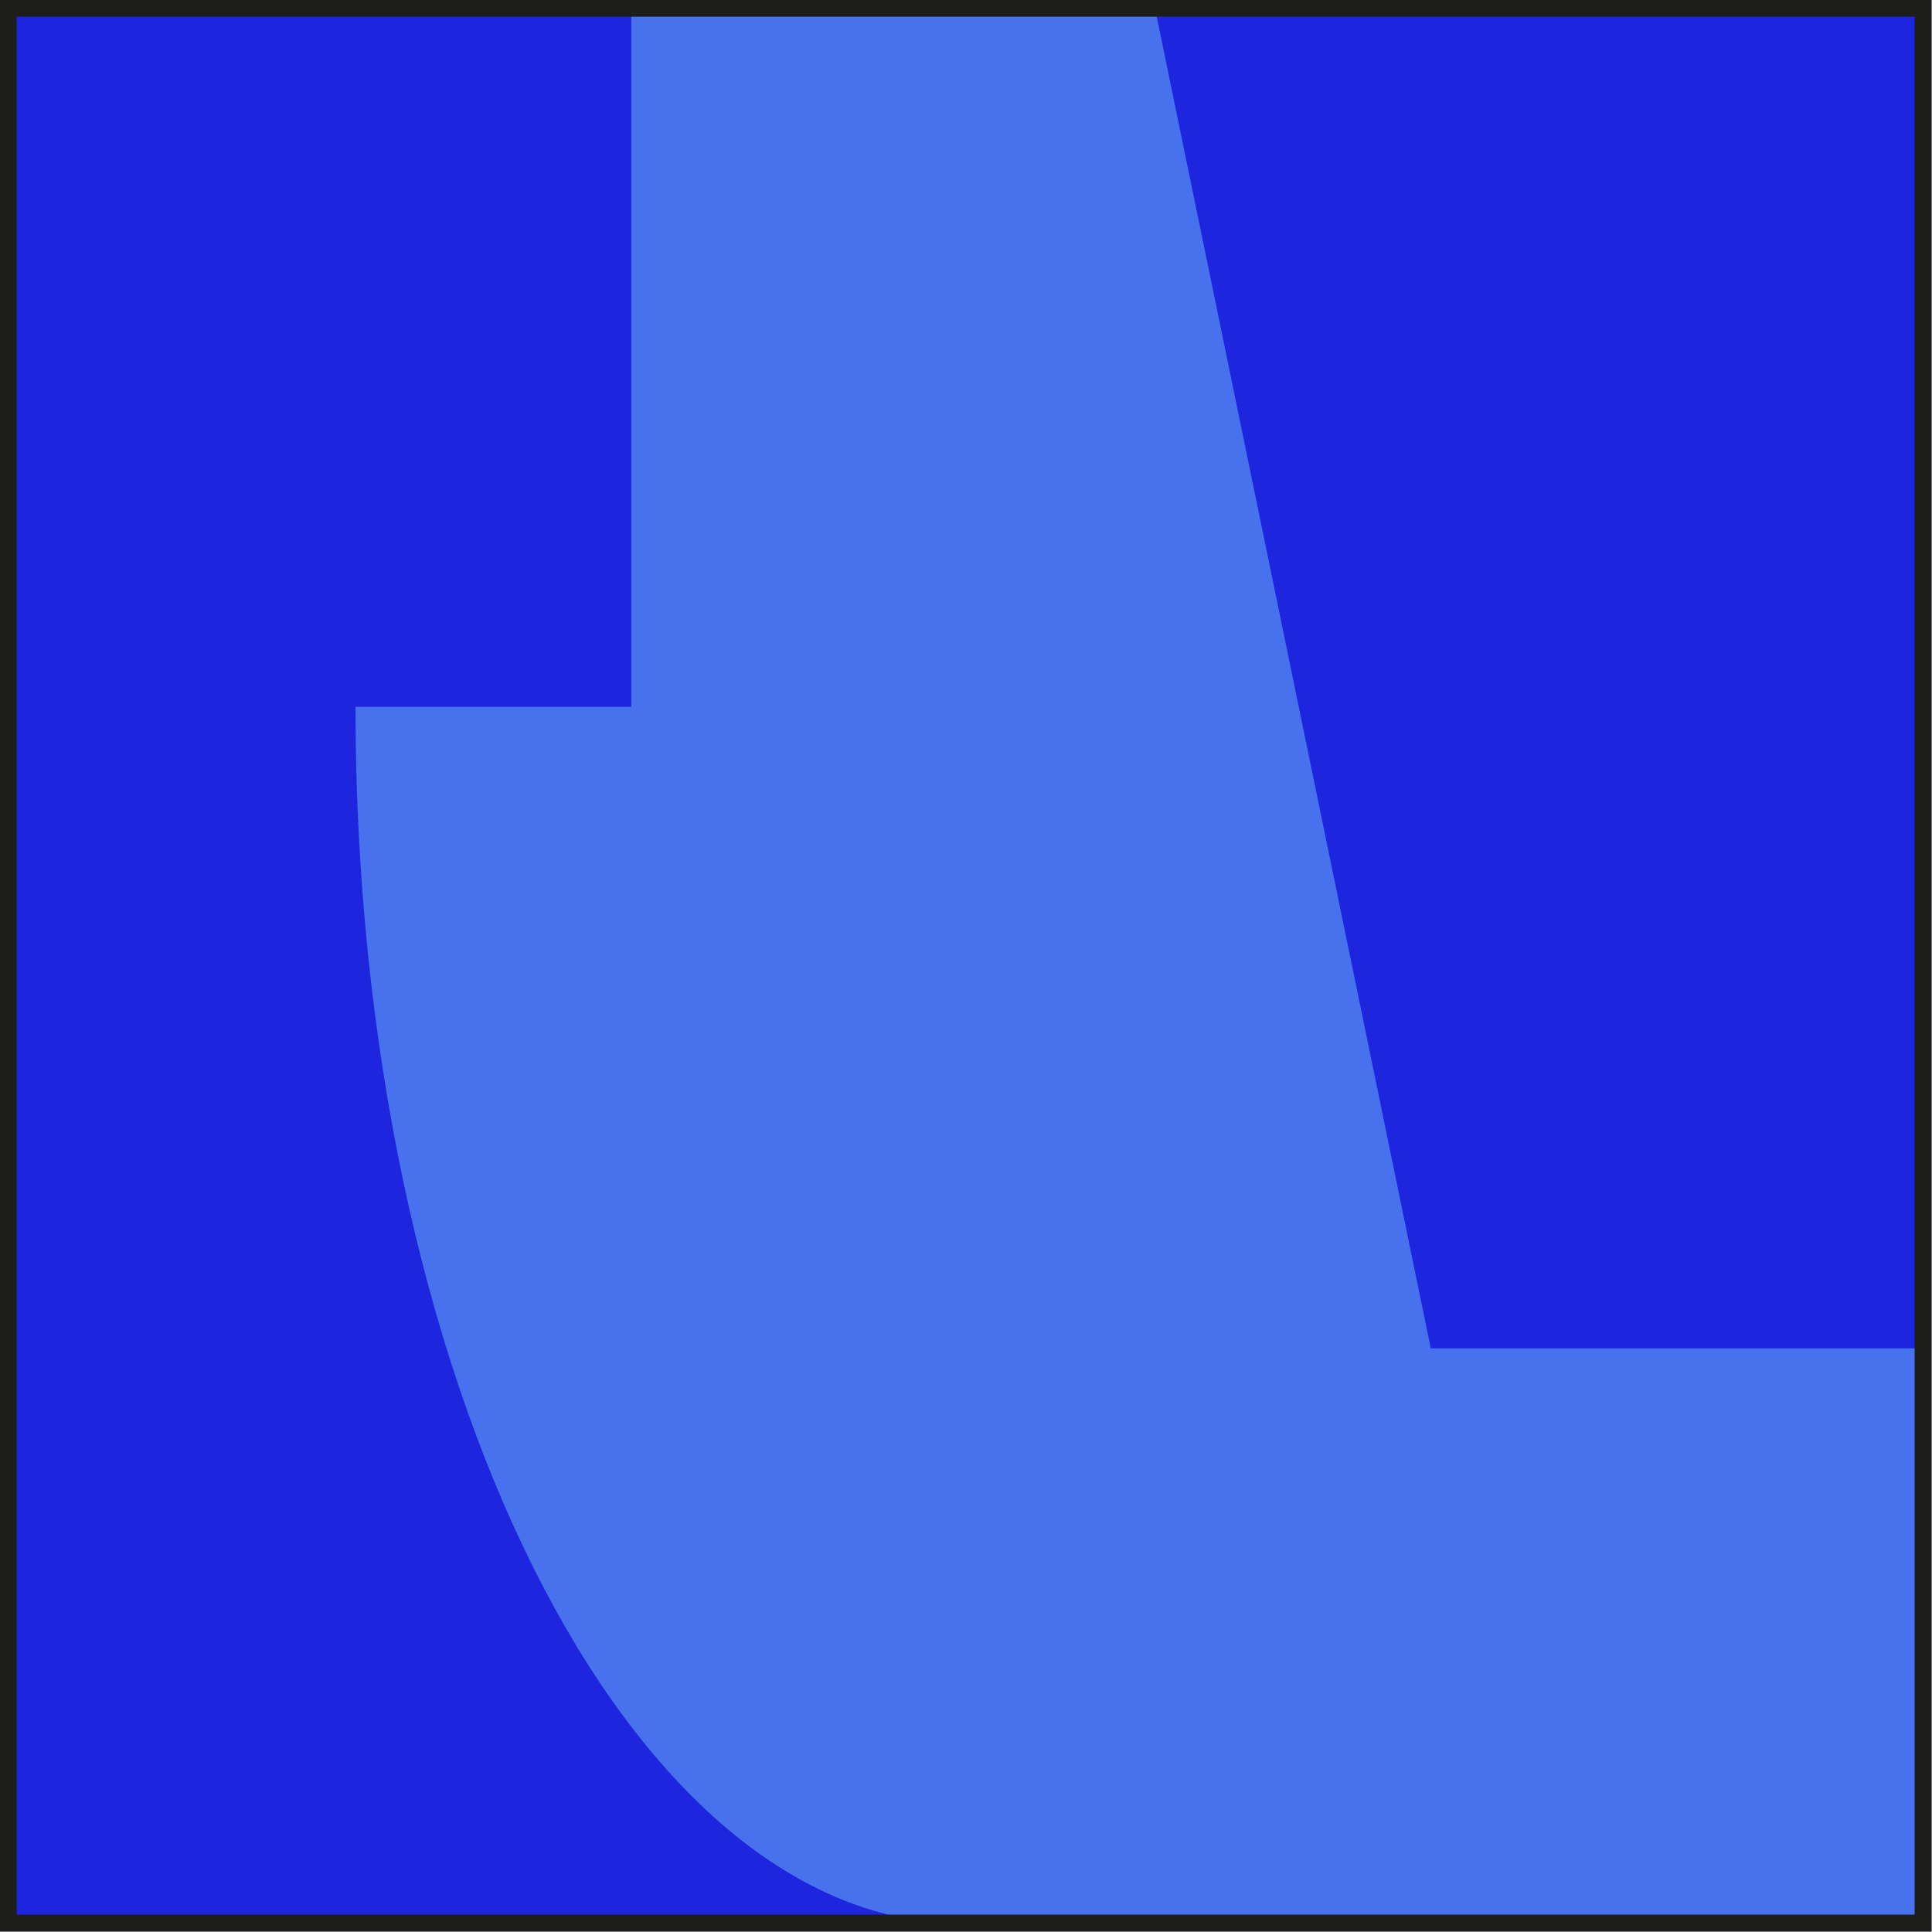 <?xml version="1.0" encoding="UTF-8"?><svg id="Layer_2" xmlns="http://www.w3.org/2000/svg" viewBox="0 0 28.37 28.37"><defs><style>.cls-1{fill:#1d26de;}.cls-1,.cls-2{stroke-width:0px;}.cls-2{fill:#4771ed;}.cls-3{fill:none;stroke:#1d1e1c;stroke-miterlimit:10;stroke-width:.25px;}</style></defs><g id="Layer_1-2"><rect class="cls-1" x=".12" y=".12" width="28.12" height="28.12"/><path class="cls-2" d="m14.15,28.25c-4.94,0-8.93-7.99-8.93-17.87h4.05V.12h7.69l4.05,19.68h7.23v8.45l-15.13-.12"/><rect class="cls-3" x=".12" y=".12" width="28.12" height="28.12"/></g></svg>